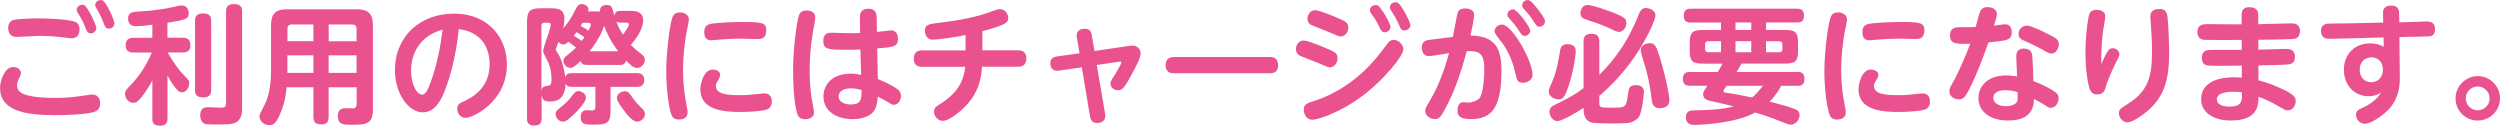 <?xml version="1.0" encoding="UTF-8"?><svg id="_イヤー_2" xmlns="http://www.w3.org/2000/svg" viewBox="0 0 507.23 25.5"><defs><style>.cls-1{fill:#e9528e;}</style></defs><g id="design"><g><path class="cls-1" d="M17.94,19.26c.29-.05,.49-.08,.73-.08,1.61,0,1.64,1.48,1.64,1.77,0,.86-.34,1.46-1.17,1.74-1.77,.6-6.47,.68-7.9,.68-6.32,0-11.23-.96-11.23-5.51,0-1.56,.94-4.26,2.68-4.26,.81,0,1.56,.49,1.56,1.22,0,.29-.08,.47-.39,1.09-.36,.75-.39,1.17-.39,1.4,0,1.09,.47,2.55,7.72,2.55,2.78,0,3.72-.16,6.76-.6ZM2.86,4.02c.75-.18,3.46-.29,4.99-.29,1.98,0,5.72,.18,7.15,.62,.44,.13,1.14,.47,1.14,1.64,0,.23,0,1.79-1.69,1.79-.16,0-1.2-.13-1.43-.16-.47-.08-2.52-.34-4.94-.34-.75,0-4.29,.21-4.73,.21-1.25,0-1.69-.81-1.69-1.82,0-.34,.1-1.43,1.2-1.66Zm16.69,1.66c0,.65-.57,1.09-1.12,1.09-.65,0-.86-.49-1.12-1.2-.31-.86-.83-1.85-1.33-2.65-.34-.55-.42-.68-.42-.91,0-.42,.36-1.04,1.14-1.04,.13,0,.23,0,.34,.05,.75,.31,2.5,4.08,2.5,4.65Zm3.67-.94c0,.62-.55,1.07-1.12,1.07-.65,0-.81-.39-1.12-1.22-.29-.81-.78-1.85-1.27-2.65-.31-.55-.39-.68-.39-.91,0-.42,.34-1.01,1.12-1.01,.16,0,.26,0,.36,.05,.78,.31,2.42,4.08,2.42,4.68Z"/><path class="cls-1" d="M33.98,7.66h3.07c.44,0,1.59,.03,1.59,1.46,0,1.14-.6,1.53-1.59,1.53h-3.02c1.27,2.29,2.65,3.95,2.94,4.24,1.43,1.46,1.43,1.48,1.43,2,0,.83-.6,1.85-1.48,1.85-.47,0-.94-.36-1.59-1.27-.73-.99-1.01-1.51-1.35-2.21v8.81c0,.42,0,1.43-1.46,1.43s-1.61-.62-1.61-1.43v-7.75c-1.12,2.13-2.18,3.38-2.55,3.8-.47,.49-.78,.75-1.33,.75-.94,0-1.66-.96-1.66-1.82,0-.62,.21-.81,1.61-2.31,1.35-1.43,2.86-3.74,3.82-6.08h-3.69c-.55,0-1.61-.08-1.61-1.43,0-1.07,.47-1.56,1.61-1.56h3.8v-2.65c-1.35,.16-2.44,.29-3.33,.29-1.07,0-1.59-.57-1.59-1.53,0-1.27,.91-1.35,1.85-1.43,.39-.03,2.18-.16,2.52-.18,2.81-.31,3.85-.52,5.95-1.01,.23-.05,.44-.05,.6-.05,1.25,0,1.38,1.25,1.38,1.56,0,1.25-.73,1.35-4.32,1.95v3.07Zm8.87,10.63c0,.39,0,1.48-1.56,1.48-1.43,0-1.72-.62-1.72-1.48V4.2c0-.36,0-1.48,1.56-1.48,1.33,0,1.72,.52,1.72,1.48v14.09Zm6.27,3.72c0,.68-.03,2.29-1.4,2.91-.62,.29-1.59,.34-3.85,.34-1.87,0-2.03-.05-2.26-.13-.94-.31-.99-1.4-.99-1.74,0-1.64,1.07-1.64,1.64-1.64,.36,0,2.05,.1,2.39,.1,.88,0,1.22-.1,1.22-.94V2.3c0-.39,0-1.48,1.51-1.48,1.22,0,1.74,.42,1.74,1.48V22.01Z"/><path class="cls-1" d="M66.68,17.7v5.95c0,.65-.1,1.59-1.43,1.59-1.12,0-1.66-.34-1.66-1.59v-5.95h-5.43c-.21,2.05-.55,3.74-1.48,5.77-.78,1.66-1.25,1.92-2.03,1.92-1.09,0-2-.81-2-1.79,0-.36,.03-.39,1.09-2.44,.65-1.3,1.25-3.51,1.25-6.79V5.14c0-2.5,1.07-3.25,3.22-3.25h14.2c2.13,0,3.25,.73,3.25,3.25V22.27c0,3.04-1.61,3.04-4.42,3.04-1.46,0-2.7,0-2.7-1.74,0-.94,.39-1.61,1.48-1.61,.23,0,1.33,.03,1.56,.03,.57,0,.78-.29,.78-.99v-3.3h-5.67Zm-3.09-9.33v-3.41h-4.39c-.62,0-.88,.34-.88,.88v2.52h5.28Zm0,2.86h-5.28v3.56h5.28v-3.56Zm3.09-2.86h5.67v-2.52c0-.55-.29-.88-.88-.88h-4.78v3.41Zm5.67,2.86h-5.67v3.56h5.67v-3.56Z"/><path class="cls-1" d="M90.38,18.06c-.99,2.65-2.29,4.73-4.63,4.73-2.89,0-5.62-3.85-5.62-8.53,0-6.92,5.15-11.49,11.96-11.49,7.33,0,10.76,5.25,10.76,10.27,0,7.77-7.05,10.87-8.37,10.87-1.12,0-1.72-.96-1.72-1.82,0-.68,.29-1.04,.86-1.3,1.85-.83,5.72-2.63,5.72-7.77,0-2.03-.65-6.37-6.24-7.12-.42,3.59-1.09,7.85-2.73,12.17Zm-6.99-3.72c0,2.55,1.09,4.86,2.26,4.86,.81,0,1.33-1.43,1.74-2.55,1.25-3.41,1.95-7.02,2.42-10.63-4.55,1.17-6.42,4.84-6.42,8.32Z"/><path class="cls-1" d="M119.1,13.17c-.47,0-1.04-.03-1.3-.78-1.38,1.33-1.74,1.38-2.08,1.38-.81,0-1.4-.73-1.4-1.43,0-.49,.29-.78,.81-1.17,.42-.34,1.14-.91,1.74-1.53-.26-.21-.94-.75-1.53-1.17-.42,.39-.68,.55-1.04,.55-.23,0-.68-.1-.99-.52-.05,.13-.55,1.43-.55,1.51,0,.16,.03,.21,.47,.88,.96,1.51,1.33,3.87,1.46,4.78,.23-.78,.86-.83,1.33-.83h13.23c.42,0,1.46,.05,1.46,1.4s-1.14,1.38-1.46,1.38h-5.38v4.73c0,2.73-.73,2.94-3.56,2.94-1.4,0-2.5,0-2.5-1.53,0-.65,.26-1.38,1.17-1.4,.18,0,1.01,.05,1.12,.05,.68,0,.7-.39,.7-.81v-3.98h-4.78c-.47,0-.96-.03-1.25-.62-.16,2.68-1.33,3.59-3.09,3.59-1.12,0-1.61-.18-1.79-1.3v4.78c0,.94-.36,1.4-1.59,1.4-1.38,0-1.38-1.04-1.38-1.4V4.59c0-2.39,.55-2.91,2.91-2.91h1.79c1.3,0,2.89,0,2.89,2.11,0,.65-.08,1.33-.23,1.95,1.01-1.2,1.43-1.77,2.11-3.09,.78-1.53,.94-1.82,1.66-1.82,.65,0,1.35,.47,1.35,1.09,0,.13-.03,.26-.08,.39h1.77c.34,0,.47,.03,.65,.05-.13-1.35,1.14-1.35,1.35-1.35,.78,0,.99,.31,1.14,.73,.08,.21,.36,1.22,.44,1.46,.1-.99,.88-.99,1.14-.99h2.21c.62,0,2.47,0,2.47,1.9,0,1.74-1.3,3.61-2.5,4.99,.31,.34,.83,.86,1.98,1.74,.42,.31,.86,.65,.86,1.3s-.57,1.64-1.56,1.64c-.6,0-.99-.23-2.24-1.48-.23,.83-.83,.88-1.35,.88h-6.58Zm-9.26,5.3c.05-.31,.16-.91,.86-.99,.83-.08,1.2-.13,1.2-1.35,0-.34,0-2.21-.81-3.77-.81-1.53-.88-1.72-.88-2.05,0-.75,1.53-4.39,1.53-5.28,0-.18-.13-.42-.49-.42h-.78c-.36,0-.62,.18-.62,.62v13.23Zm9.05,1.35c0,.91-1.87,2.86-2.68,3.61-1.27,1.2-1.64,1.25-2,1.25-.83,0-1.48-.81-1.48-1.53,0-.6,.16-.68,1.43-1.72,1.01-.81,1.4-1.33,2.18-2.34,.44-.57,.68-.6,1.12-.6,.47,0,1.43,.49,1.43,1.33Zm-.86-11.52c.23-.29,.36-.47,.55-.73-.78-.55-.86-.6-1.61-1.04-.31,.42-.42,.55-.55,.7,.7,.44,1.04,.68,1.61,1.07Zm.16-3.67c-.21,.34-.26,.44-.39,.62,.83,.47,1.27,.75,1.59,.96,.16-.29,.49-.96,.49-1.14,0-.44-.36-.44-.55-.44h-1.14Zm7.23,5.77c-1.74-2.31-2.42-4.03-2.86-5.17-.6,2.11-2.34,4.45-2.94,5.17h5.8Zm.36-5.82c-.39,0-.47-.05-.73-.18,.29,.7,.57,1.43,1.33,2.63,.29-.36,1.22-1.64,1.22-2.03,0-.42-.42-.42-.55-.42h-1.27Zm2.6,15.29c.65,.94,.99,1.25,2,2.26,.29,.29,.47,.57,.47,.99,0,.91-.86,1.56-1.56,1.56-.47,0-1.12-.23-2.52-2.03-.57-.75-1.61-2.11-1.61-2.78,0-.91,1.04-1.35,1.53-1.35,.75,0,.94,.26,1.69,1.35Z"/><path class="cls-1" d="M136.55,3.24c.23-.42,.62-.73,1.4-.73,.86,0,1.82,.47,1.82,1.43,0,.34-.08,.62-.23,1.38-.65,3.02-.96,6.21-.96,8.87,0,3.02,.36,5.36,.75,7.31,.18,.91,.18,.99,.18,1.27,0,1.48-1.48,1.48-1.77,1.48-.86,0-1.25-.31-1.53-1.01-.44-1.09-1.04-4.86-1.04-8.81,0-3.69,.75-10.04,1.38-11.18Zm8.06,10.87c.65,0,1.51,.31,1.51,1.09,0,.29-.1,.49-.23,.73-.57,.99-.65,1.14-.65,1.53,0,1.64,2.29,1.85,4.91,1.85,1.27,0,2.44-.1,3.54-.23,1.04-.1,1.14-.13,1.38-.13,1.38,0,1.53,1.14,1.53,1.64,0,.73-.31,1.43-1.09,1.66-.81,.26-3.25,.47-5.2,.47-3.25,0-8.22-.29-8.22-4.58,0-.83,.55-4.03,2.52-4.03Zm9.07-6.19c-.49,0-2.63-.08-3.07-.08-.78,0-2.29,0-4.73,.21-.13,.03-1.46,.13-1.61,.13-1.04,0-1.38-.68-1.38-1.72,0-.73,.26-1.4,1.27-1.61,1.25-.26,4.84-.39,6.21-.39,4.06,0,5.1,.08,5.1,1.64,0,1.72-1.01,1.82-1.79,1.82Z"/><path class="cls-1" d="M162.11,3.11c.1-.29,.36-.99,1.56-.99,.62,0,1.74,.26,1.74,1.4,0,.34-.08,.86-.13,1.14-.42,2.11-1.01,5.38-1.01,9.8,0,2.76,.26,4.84,.65,6.84,.21,1.12,.23,1.25,.23,1.56,0,1.09-1.22,1.33-1.74,1.33-.99,0-1.38-.42-1.56-.88-.94-2.37-.94-8.42-.94-9.31,0-3.67,.68-9.46,1.2-10.89Zm15.99,12.92c2.34,.94,3.61,1.79,3.87,1.98,.68,.47,.83,.99,.83,1.48,0,.86-.6,1.77-1.46,1.77-.36,0-.52-.1-1.87-.94-.21-.13-1.17-.6-1.38-.73-.1,1.09-.18,1.9-.57,2.6-1.01,1.85-3.67,1.98-4.55,1.98-3.33,0-5.9-1.69-5.9-4.6,0-1.98,1.33-4.63,5.59-4.63,.81,0,1.56,.13,2.05,.26l-.13-5.15c-.7,.03-1.46,.05-2.55,.05-3.88,0-4.99,0-4.99-1.77s1.25-1.69,1.72-1.69c.57,0,3.02,.1,3.51,.1,1.14,0,1.69-.03,2.24-.05l-.05-3.15c-.03-1.69,1.2-1.77,1.72-1.77,1.38,0,1.66,.86,1.69,1.74l.05,2.96c.44-.05,2.63-.31,2.81-.31,1.38,0,1.46,1.33,1.46,1.69,0,1.64-.91,1.72-4.21,1.98l.13,6.19Zm-5.51,1.9c-1.22,0-2.44,.47-2.44,1.61,0,1.01,.99,1.66,2.44,1.66,2.21,0,2.21-1.14,2.21-2.94-1.09-.34-1.98-.34-2.21-.34Z"/><path class="cls-1" d="M199.3,10.21h7.28c.39,0,1.66,0,1.66,1.64s-1.25,1.69-1.66,1.69h-7.33c-.18,2.76-.88,5.23-2.96,7.57-1.27,1.46-3.72,3.41-4.99,3.41-1.01,0-1.79-.94-1.79-1.82,0-.81,.26-.99,1.48-1.77,2.78-1.77,4.45-3.87,4.86-7.38h-8.79c-.39,0-1.66,0-1.66-1.66s1.25-1.66,1.66-1.66h8.84v-3.12c-2.11,.42-5.49,.94-6.58,.94-1.61,0-1.66-1.59-1.66-1.82,0-1.27,.73-1.35,3.15-1.64,5.93-.73,8.58-1.61,10.22-2.21,1.09-.42,1.4-.52,1.85-.52,1.07,0,1.69,.99,1.69,1.77,0,.88-.21,1.33-5.25,2.7v3.9Z"/><path class="cls-1" d="M218.48,7.63c-.03-.13-.03-.29-.03-.47,0-1.25,1.38-1.33,1.66-1.33,1.17,0,1.33,.86,1.4,1.3l.55,3.22,6.47-.96c.18-.03,.88-.13,1.25-.13,.83,0,1.64,.52,1.64,1.64,0,.88-.99,2.68-1.9,4.37-1.2,2.16-1.69,3.04-2.65,3.04-.86,0-1.56-.57-1.56-1.33,0-.44,.08-.6,.94-1.9,.47-.73,1.25-2.13,1.25-2.37s-.18-.23-.52-.18l-4.45,.65,1.69,9.91c.03,.16,.03,.31,.03,.47,0,1.14-1.04,1.4-1.64,1.4-1.22,0-1.38-.96-1.46-1.38l-1.66-9.93-4.6,.68c-1.66,.23-1.79-1.04-1.79-1.48,0-.91,.55-1.3,1.35-1.4l4.58-.65-.55-3.17Z"/><path class="cls-1" d="M257.53,11.56c.55,0,1.79,0,1.79,1.72,0,1.59-1.3,1.59-1.79,1.59h-19.24c-.52,0-1.79,0-1.79-1.64s1.22-1.66,1.79-1.66h19.24Z"/><path class="cls-1" d="M264.49,8.23c.83,0,3.2,.99,4.19,1.4,2.11,.88,2.7,1.12,2.7,2.16s-.7,1.87-1.56,1.87c-.34,0-.36-.03-2.31-.86-.62-.26-3.69-1.43-3.9-1.56-.47-.29-.68-.81-.68-1.25,0-.86,.57-1.77,1.56-1.77Zm.03,14.04c0-1.14,.68-1.35,2.5-1.92,1.3-.42,6.21-2.18,10.89-7.1,1.25-1.33,2.37-2.76,3.43-4.19,.36-.52,.75-.96,1.43-.96,.96,0,1.95,.91,1.95,1.9,0,1.38-3.8,5.93-7.62,8.94-5.17,4.08-9.98,5.36-10.84,5.36-1.2,0-1.74-1.17-1.74-2.03Zm2.31-20.2c.78,0,3.46,1.09,4.42,1.51,1.64,.7,2.31,.99,2.31,2,0,.94-.68,1.82-1.53,1.82-.34,0-.52-.08-2.21-.81-.6-.26-3.8-1.51-3.87-1.56-.31-.18-.68-.6-.68-1.2,0-.83,.57-1.77,1.56-1.77Zm15.29,3.38c0,.62-.55,1.09-1.14,1.09-.65,0-.86-.44-1.17-1.14-.52-1.17-1.12-1.98-1.56-2.6-.13-.18-.31-.44-.31-.7,0-.91,1.01-1.2,1.48-1.04,.78,.26,2.7,3.74,2.7,4.39Zm4.03-.36c0,.73-.73,1.09-1.2,1.09-.62,0-.75-.31-1.12-1.17-.42-.96-.86-1.74-1.4-2.57-.39-.57-.44-.68-.44-.94,0-.31,.23-1.04,1.22-1.04,.1,0,.18,0,.29,.03,.78,.29,2.65,3.98,2.65,4.6Z"/><path class="cls-1" d="M294.78,7.48c.16-.78,.88-4.71,.96-4.89,.13-.36,.44-.88,1.56-.88,.88,0,1.79,.39,1.79,1.3,0,.7-.52,3.28-.75,4.19,5.1,.1,6.29,2.65,6.29,7.18,0,7.15-1.79,9.78-6.11,9.78-1.66,0-2.81-.21-2.81-1.77,0-.7,.29-1.66,1.14-1.66,.18,0,.94,.08,1.07,.08,.62,0,2-.39,2.37-1.04,.83-1.56,.86-5.07,.86-5.8,0-3.28-1.14-3.69-3.56-3.59-1.27,4.71-2.52,8.22-4.29,11.54-.86,1.64-1.27,2.24-2.13,2.24-.81,0-2-.55-2-1.66,0-.47,.1-.62,1.04-2.24,1.72-2.96,2.89-6.19,3.8-9.49-.65,.1-3.51,.62-4.08,.62-1.2,0-1.46-1.09-1.46-1.74,0-1.38,.99-1.51,2.08-1.64l4.24-.52Zm16.15,7.7c0,1.22-1.27,1.61-1.92,1.61-1.14,0-1.25-.6-1.53-1.85-.78-3.61-2.31-5.82-3.17-6.84q-1.09-1.33-1.09-1.74c0-.65,.65-1.38,1.53-1.38,2.05,0,6.19,7.38,6.19,10.19Zm-.47-8.97c0,.57-.52,1.07-1.09,1.07-.52,0-.75-.34-1.14-.99-.16-.23-.7-1.12-2.05-2.6-.34-.36-.34-.55-.34-.7,0-.81,.81-1.17,1.27-1.07,.81,.16,3.35,3.54,3.35,4.29Zm1.61-4.26c.47,.6,1.4,1.79,1.4,2.37s-.49,1.09-1.12,1.09c-.49,0-.62-.21-1.12-.99-.21-.34-.78-1.22-2.05-2.6-.34-.39-.34-.57-.34-.73,0-.75,.75-1.17,1.27-1.07,.55,.1,1.3,1.07,1.95,1.92Z"/><path class="cls-1" d="M319.7,10.36c0,1.07-.49,4.21-1.43,7.02-.81,2.47-1.25,2.78-2.05,2.78-.75,0-1.98-.52-1.98-1.53,0-.42-.03-.42,.78-2.26,.83-1.95,1.22-4.32,1.51-6.11,.08-.6,.36-1.3,1.48-1.3,.31,0,1.69,0,1.69,1.4Zm4.79,10.58c0,.91,.42,.91,2.31,.91,2.55,0,2.99,0,3.28-1.35,.08-.39,.31-2.08,.42-2.42,.18-.6,.73-.81,1.35-.81,.39,0,1.69,.03,1.69,1.38,0,.44-.36,3.98-.96,4.97-.34,.57-1.22,1.2-2.29,1.33-.7,.08-2.26,.1-3.04,.1s-3.74-.03-4.24-.16c-1.72-.42-1.72-2.16-1.72-3.02-2.63,1.74-4.68,2.7-5.33,2.7-.86,0-1.59-.99-1.59-1.9,0-.86,.6-1.14,.99-1.35,3.07-1.51,4.06-2.05,5.93-3.43V8.44c0-.42,0-1.59,1.51-1.59,1.2,0,1.69,.44,1.69,1.59v6.73c5.1-4.94,7.23-10.35,7.96-12.14,.26-.68,.6-1.4,1.48-1.4,.81,0,1.95,.52,1.95,1.48,0,.91-1.53,4.16-3.2,6.84-2.39,3.87-5.43,7.18-8.19,9.49v1.51Zm3.95-14.48c-.39,0-.49-.05-2.13-.83-1.4-.65-2.6-1.04-4.32-1.61-.73-.23-1.33-.44-1.33-1.35,0-.6,.39-1.66,1.48-1.66s4.81,1.4,5.41,1.64c2.26,.94,2.42,1.2,2.42,2.11,0,.75-.62,1.72-1.53,1.72Zm8.5,5.75c.91,3.02,1.77,7.02,1.77,8.14,0,1.59-1.69,1.59-1.92,1.59-1.43,0-1.56-1.01-1.64-1.53-.26-2-.44-3.43-1.14-6.19-.18-.65-1.12-3.43-1.12-4.03,0-.88,.88-1.43,1.85-1.43,1.04,0,1.3,.52,2.21,3.46Z"/><path class="cls-1" d="M364.73,14.6c.42,0,1.38,0,1.38,1.38s-.81,1.43-1.38,1.43h-3.35c-.29,.55-.96,1.85-2.34,3.2,1.98,.52,4,1.07,5.04,1.48,.36,.13,1.04,.39,1.04,1.22,0,.94-.75,1.98-1.77,1.98-.42,0-.83-.18-1.17-.31-2.96-1.17-3.69-1.43-6.06-2.16-3.87,2.16-10.82,2.52-12.4,2.52-.39,0-1.66,0-1.66-1.59,0-1.33,1.09-1.35,1.51-1.35,3.12-.08,5.62-.13,8.22-.83-.78-.18-4.19-.94-4.89-1.12-.57-.16-1.35-.39-1.35-1.33,0-.52,.42-1.09,.88-1.72h-3.59c-.39,0-1.4,0-1.4-1.4s1.01-1.4,1.4-1.4h5.67c.08-.16,.57-.88,.96-1.69h-3.9c-2.24,0-2.73-.47-2.73-2.7v-1.43c0-2.21,.47-2.7,2.73-2.7h3.61v-1.51h-6.16c-.39,0-1.4,0-1.4-1.38s.96-1.43,1.4-1.43h21.61c.47,0,1.38,.05,1.38,1.4,0,1.25-.7,1.4-1.38,1.4h-6.32v1.51h3.77c2.24,0,2.73,.49,2.73,2.7v1.43c0,2.21-.47,2.7-2.73,2.7h-8.76c-.34,.7-.49,.94-.99,1.69h12.4Zm-15.55-4v-2.24h-2.63c-.42,0-.6,.23-.6,.62v.99c0,.34,.16,.62,.6,.62h2.63Zm1.17,6.81c-.26,.34-.68,.88-.68,1.04,0,.31,.29,.34,.86,.42,1.33,.16,2.63,.42,4.94,.91,.68-.52,1.01-.88,2.21-2.37h-7.33Zm4.97-11.34v-1.51h-3.2v1.51h3.2Zm-3.2,2.29v2.24h3.2v-2.24h-3.2Zm6.19,2.24h2.7c.55,0,.62-.34,.62-.62v-.99c0-.39-.18-.62-.62-.62h-2.7v2.24Z"/><path class="cls-1" d="M371.53,3.24c.23-.42,.62-.73,1.4-.73,.86,0,1.82,.47,1.82,1.43,0,.34-.08,.62-.23,1.38-.65,3.02-.96,6.21-.96,8.87,0,3.02,.36,5.36,.75,7.31,.18,.91,.18,.99,.18,1.27,0,1.48-1.48,1.48-1.77,1.48-.86,0-1.25-.31-1.53-1.01-.44-1.09-1.04-4.86-1.04-8.81,0-3.69,.75-10.04,1.38-11.18Zm8.06,10.87c.65,0,1.51,.31,1.51,1.09,0,.29-.1,.49-.23,.73-.57,.99-.65,1.14-.65,1.53,0,1.64,2.29,1.85,4.91,1.85,1.27,0,2.44-.1,3.54-.23,1.04-.1,1.14-.13,1.38-.13,1.38,0,1.53,1.14,1.53,1.64,0,.73-.31,1.43-1.09,1.66-.81,.26-3.25,.47-5.2,.47-3.25,0-8.22-.29-8.22-4.58,0-.83,.55-4.03,2.52-4.03Zm9.07-6.19c-.49,0-2.63-.08-3.07-.08-.78,0-2.29,0-4.73,.21-.13,.03-1.46,.13-1.61,.13-1.04,0-1.38-.68-1.38-1.72,0-.73,.26-1.4,1.27-1.61,1.25-.26,4.84-.39,6.21-.39,4.06,0,5.1,.08,5.1,1.64,0,1.72-1.01,1.82-1.79,1.82Z"/><path class="cls-1" d="M399.46,18.27c-.62,1.17-1.01,1.9-2.05,1.9-.83,0-1.9-.55-1.9-1.64,0-.52,.08-.7,.96-2.24,.42-.75,2.03-4.06,3.28-7.41-2.81,.05-4.11,.1-4.11-1.72,0-1.64,1.35-1.64,1.9-1.64,.65,0,2.76,0,3.3-.03,.16-.49,.75-2.86,.94-3.22,.29-.57,.78-.83,1.43-.83,.78,0,1.95,.36,1.95,1.38,0,.42-.08,.65-.6,2.39,.36-.05,1.92-.29,2.26-.29,.91,0,1.35,.7,1.35,1.56,0,1.64-.78,1.74-4.73,2.13-1.17,3.28-2.37,6.55-3.98,9.65Zm9.62-6.86c0-1.48,1.14-1.56,1.53-1.56,1.64,0,1.72,1.2,1.74,1.66,.13,1.98,.18,3.72,.21,4.94,1.51,.55,3.33,1.48,4.16,2.05,.65,.44,.96,.78,.96,1.43,0,.83-.55,1.95-1.61,1.95-.34,0-.47-.08-1.61-.81-.65-.42-1.59-.88-1.79-.99,0,3.2-2.11,4.37-5.3,4.37-3.38,0-5.96-1.66-5.96-4.55,0-2.37,1.82-4.6,5.67-4.6,.91,0,1.85,.16,2.18,.21-.03-.57-.18-3.46-.18-4.11Zm-2.21,6.89c-1.72,0-2.44,.68-2.44,1.56,0,1.35,1.66,1.69,2.57,1.69,.29,0,2-.03,2.31-1.14,.08-.26,.05-.42,.05-1.72-.47-.16-1.51-.39-2.5-.39Zm8.74-11.34c1.51,.75,2.11,1.07,2.11,2,0,.88-.6,1.9-1.48,1.9-.49,0-.65-.1-2.24-1.01-1.12-.62-2.89-1.4-3.51-1.69-.39-.18-.94-.44-.94-1.25,0-1.07,.86-1.72,1.69-1.72s3.33,1.22,4.37,1.77Z"/><path class="cls-1" d="M427.36,10.86c.47-.86,.78-1.07,1.3-1.07,.7,0,1.35,.55,1.35,1.2,0,.34-.08,.52-.94,2.18-.7,1.4-1.64,3.72-1.82,4.42-.23,.83-.42,1.56-1.82,1.56-.99,0-1.4-.68-1.66-1.87-.13-.52-.65-2.91-.65-6.6,0-2.68,.31-5.67,.62-7.18,.13-.7,.36-1.51,1.64-1.51,.83,0,1.77,.36,1.77,1.3,0,.52-.44,2.73-.49,3.2-.36,2.94-.34,5.2-.31,6.5,.18-.44,.65-1.46,1.01-2.13Zm12.45-7.02c.16,1.53,.29,4.89,.29,6.97,0,5.46-1.01,9.28-5.3,12.43-.34,.23-2.18,1.59-3.15,1.59-.86,0-1.74-.83-1.74-1.82,0-.81,.26-.96,1.79-1.92,4.11-2.55,4.92-5.54,4.92-10.48,0-2.03-.1-4.16-.26-6.16-.05-.55-.08-.81-.08-1.07,0-.49,.08-1.61,2.03-1.56,1.3,.05,1.43,1.17,1.51,2.03Z"/><path class="cls-1" d="M458.2,10.08c.88,0,4.73-.16,5.51-.16,.6,0,1.92,0,1.92,1.61,0,1.46-1.09,1.53-1.53,1.56-.21,.03-1.59,.1-5.88,.18v3.02c2.29,.55,5.17,1.87,6.21,2.47,1.22,.73,1.35,1.27,1.35,1.77,0,.99-.68,1.87-1.61,1.87-.42,0-.57-.08-2.03-.94-1.07-.62-2.44-1.3-3.9-1.82-.03,1.66-.08,4.81-5.62,4.81-3.85,0-6.03-1.85-6.03-4.32,0-3.22,3.07-4.45,6.66-4.45,.78,0,1.2,.03,1.59,.08v-2.44c-1.77,.03-5.85,.05-6.63,0-.52-.05-1.48-.1-1.48-1.64s1.17-1.56,2.16-1.56h5.93v-2.03c-2.08,.03-5.3,.05-7.25,0-.55,0-1.74-.03-1.74-1.59s1.2-1.61,2.21-1.61c.68,0,3.72,.05,4.32,.05h2.44v-1.95c0-1.51,1.2-1.53,1.64-1.53,.55,0,1.74,.16,1.74,1.51v1.95c1.07-.03,5.77-.18,6.73-.18,.44,0,1.74,0,1.74,1.56s-1.07,1.61-1.92,1.64c-1.53,.05-4.78,.13-6.53,.13v2Zm-5.12,8.53c-.52,0-3.3,0-3.3,1.56,0,.86,.88,1.46,2.5,1.46,2.63,0,2.63-1.14,2.6-2.89-.39-.05-.94-.13-1.79-.13Z"/><path class="cls-1" d="M486.9,15.41c.03,1.33,.05,4.11-2.05,6.55-1.27,1.48-3.82,3.15-5.07,3.15-1.07,0-1.77-.99-1.77-1.85,0-.81,.65-1.09,1.35-1.4,1.53-.68,2.99-1.77,3.77-3.09-.47,.29-1.25,.75-2.63,.75-2.55,0-4.94-1.98-4.94-5.36s2.39-5.36,5.33-5.36c1.46,0,2.21,.42,2.76,.7l-.05-1.9-6.99,.18c-.62,.03-3.77,.1-3.93,.1-.49,0-1.77,0-1.77-1.61,0-.96,.55-1.43,1.53-1.48,.62-.03,3.38-.05,3.95-.05l7.15-.16-.05-1.74c-.03-.49-.03-1.69,1.64-1.72,1.64,0,1.64,1.22,1.64,1.69l.03,1.72,2-.05c.55-.03,2.94-.13,3.43-.13,.7,0,1.82,.08,1.82,1.56,0,1.38-.91,1.46-1.27,1.48-.52,.05-3.35,.05-3.98,.08l-1.98,.05,.08,7.88Zm-5.77-3.77c-1.33,0-2.37,.96-2.37,2.52,0,1.46,.94,2.52,2.34,2.52s2.37-1.04,2.37-2.55c0-1.77-1.2-2.5-2.34-2.5Z"/><path class="cls-1" d="M507.23,19.96c0,2.52-2.05,4.5-4.52,4.5s-4.5-1.98-4.5-4.5,2.11-4.52,4.5-4.52,4.52,1.92,4.52,4.52Zm-6.94,0c0,1.33,1.09,2.42,2.42,2.42s2.42-1.07,2.42-2.42-1.12-2.42-2.42-2.42-2.42,1.04-2.42,2.42Z"/></g></g></svg>